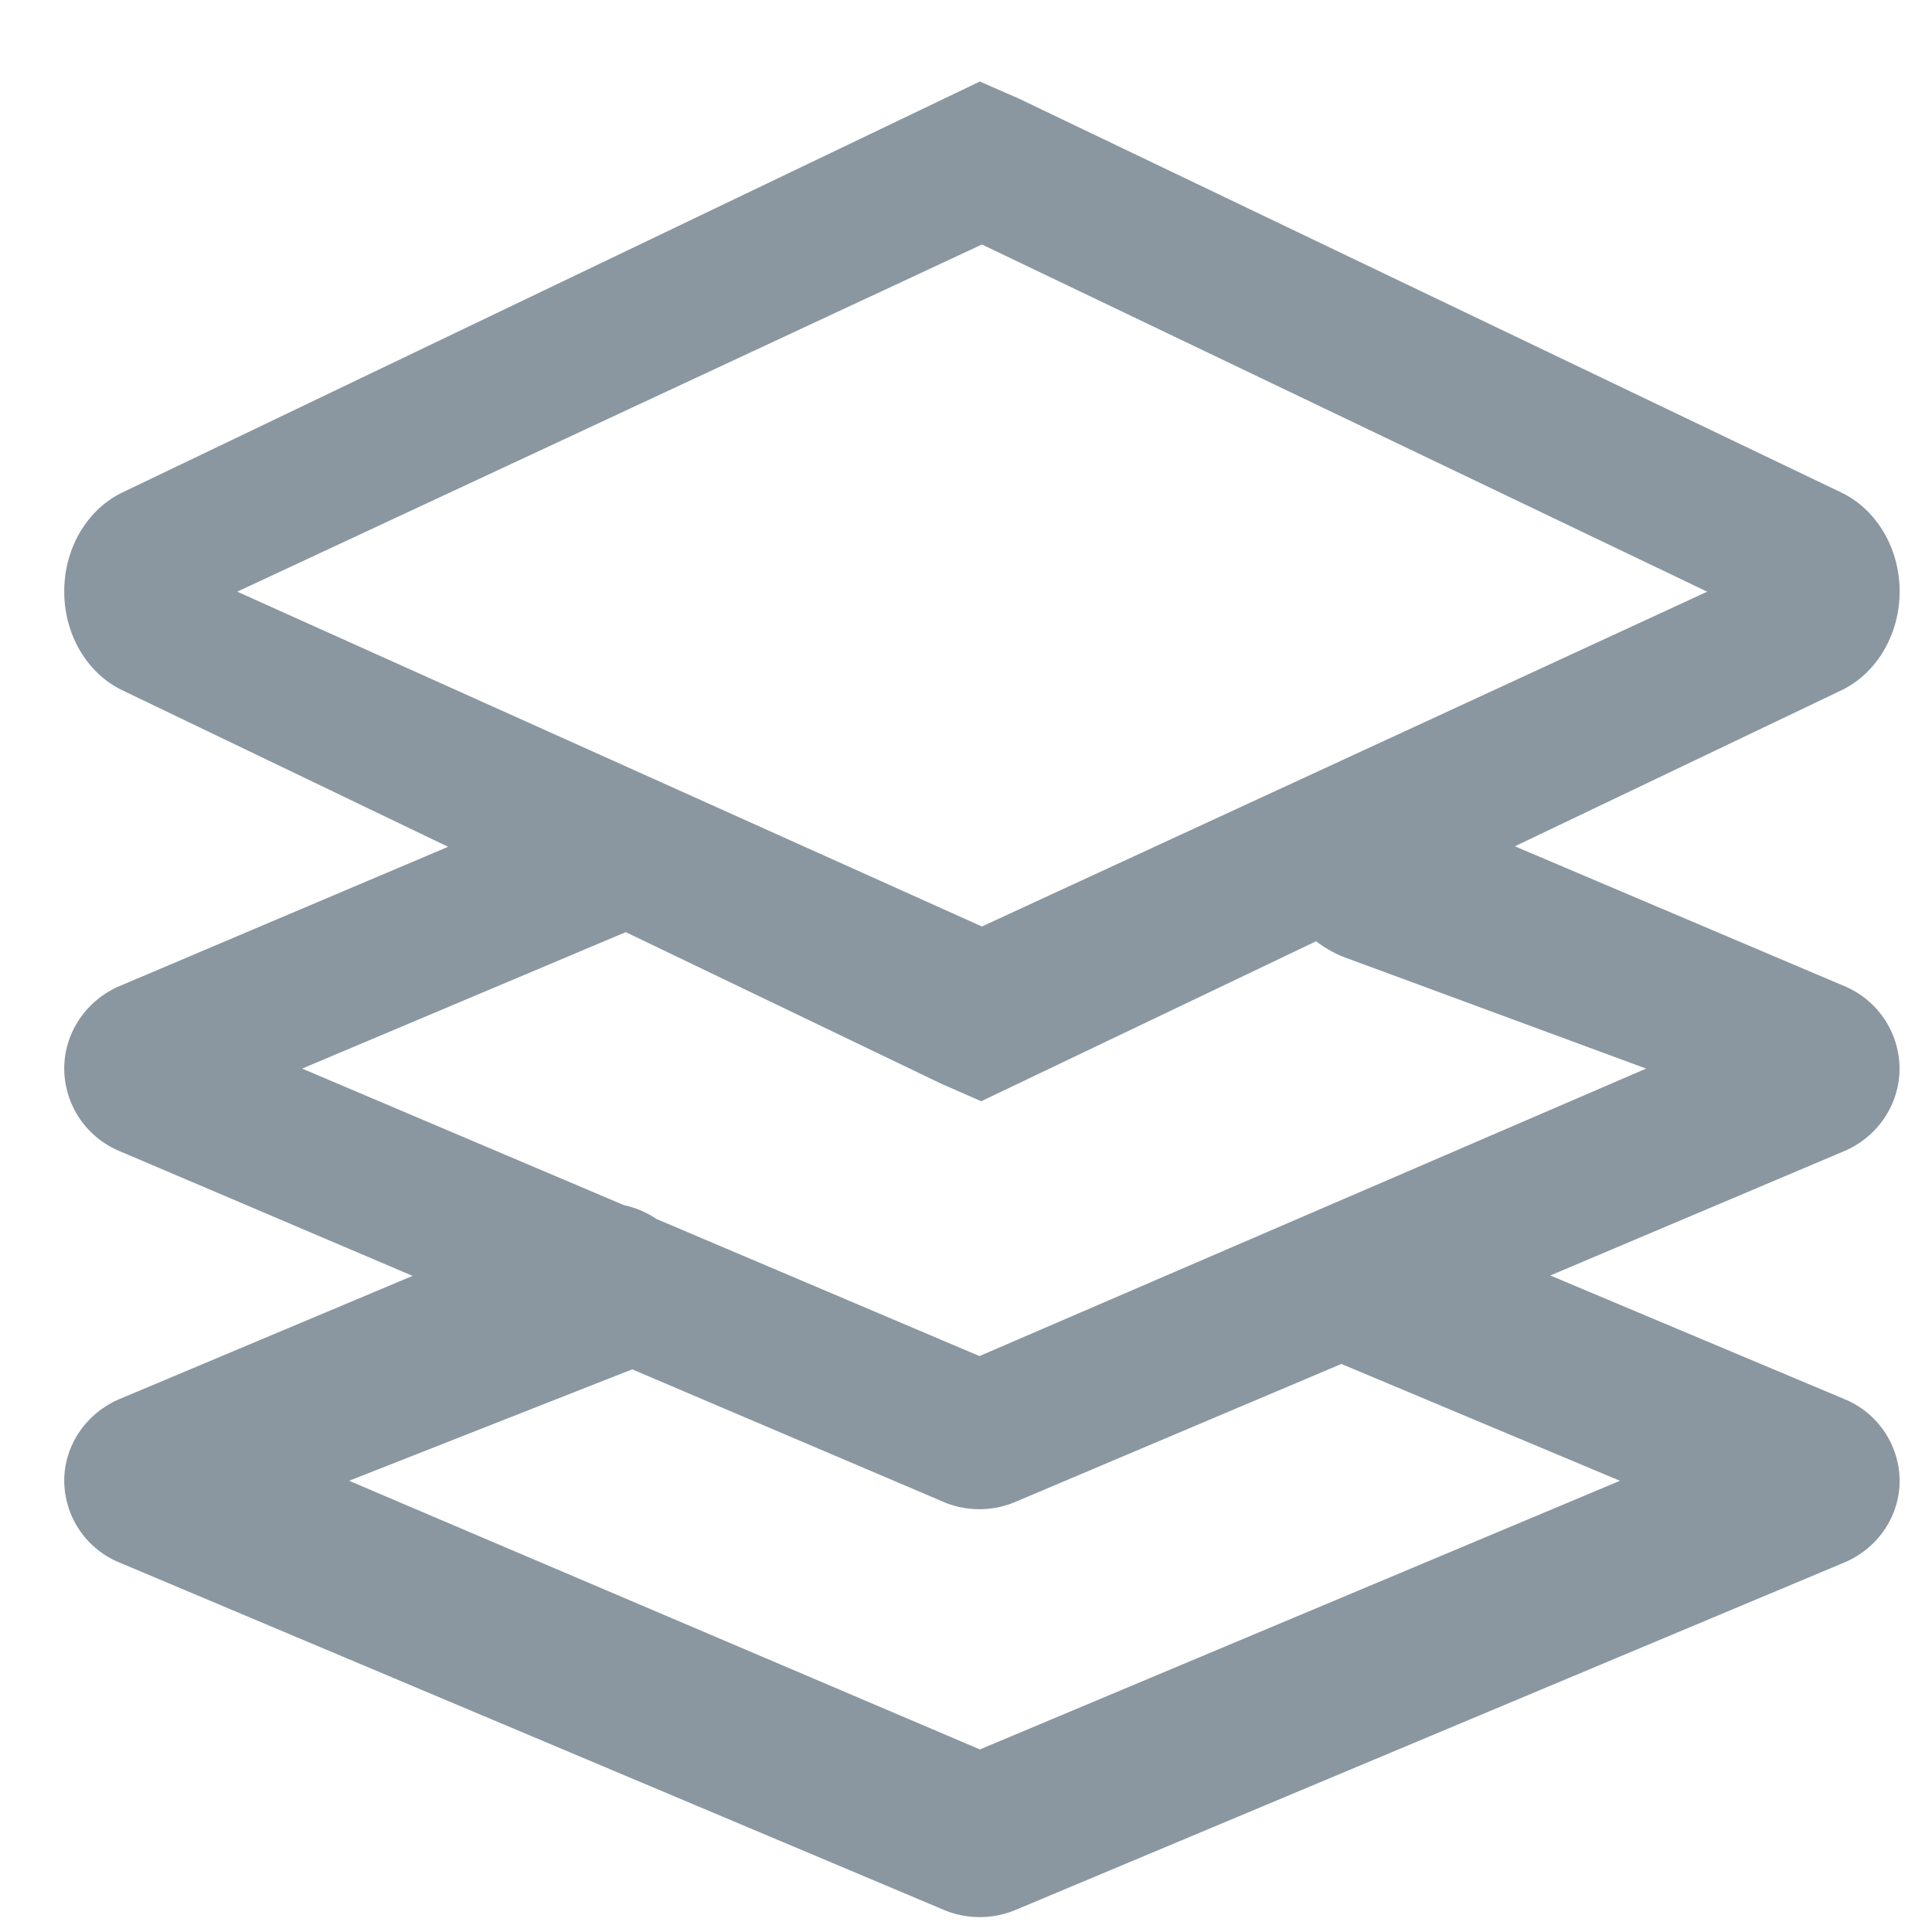 <?xml version="1.0" standalone="no"?><!DOCTYPE svg PUBLIC "-//W3C//DTD SVG 1.1//EN" "http://www.w3.org/Graphics/SVG/1.1/DTD/svg11.dtd"><svg class="icon" width="200px" height="200.00px" viewBox="0 0 1024 1024" version="1.1" xmlns="http://www.w3.org/2000/svg"><path fill="#8a97a0" d="M520.09 583.68l-21.146-9.267-434.074-208.538C46.131 356.864 34.048 336.384 34.048 313.446c0-22.886 12.083-43.366 30.822-52.429L519.322 43.213l20.736 9.062 435.814 208.742c18.842 9.062 30.976 29.696 30.976 52.429 0 22.784-12.134 43.418-30.874 52.429L520.09 583.68zM125.747 313.6l394.701 177.459 384.41-177.459-384.41-184.013-394.701 184.013zM499.917 795.955l-436.582-185.856a47.565 47.565 0 0 1-29.286-43.725c0-18.944 11.571-36.096 29.286-43.725L301.056 421.888l49.51 64.205-190.413 80.282 359.014 152.371 353.331-152.371-160.973-59.392c-24.678-10.496-37.683-32.614-26.982-56.73a48.998 48.998 0 0 1 64-24.781l228.966 97.178a47.565 47.565 0 0 1 29.286 43.725c0 18.944-11.571 36.198-29.286 43.725l-438.886 185.754a48.998 48.998 0 0 1-38.81 0.102zM500.019 1012.173l-436.736-184.013a47.104 47.104 0 0 1-29.235-43.315c0-18.79 11.571-35.738 29.286-43.315l237.722-99.891a49.203 49.203 0 0 1 64 24.525c10.752 23.91 9.318 43.52-15.36 53.862l-164.659 64.819 334.336 142.387 339.251-142.387-154.573-64.819c-24.627-10.394-30.208-26.266-19.507-50.176a49.254 49.254 0 0 1 64-24.576l228.966 96.256a47.104 47.104 0 0 1 29.338 43.315c0 18.79-11.571 35.84-29.338 43.315l-438.938 184.013a49.408 49.408 0 0 1-38.605 0z" /></svg>